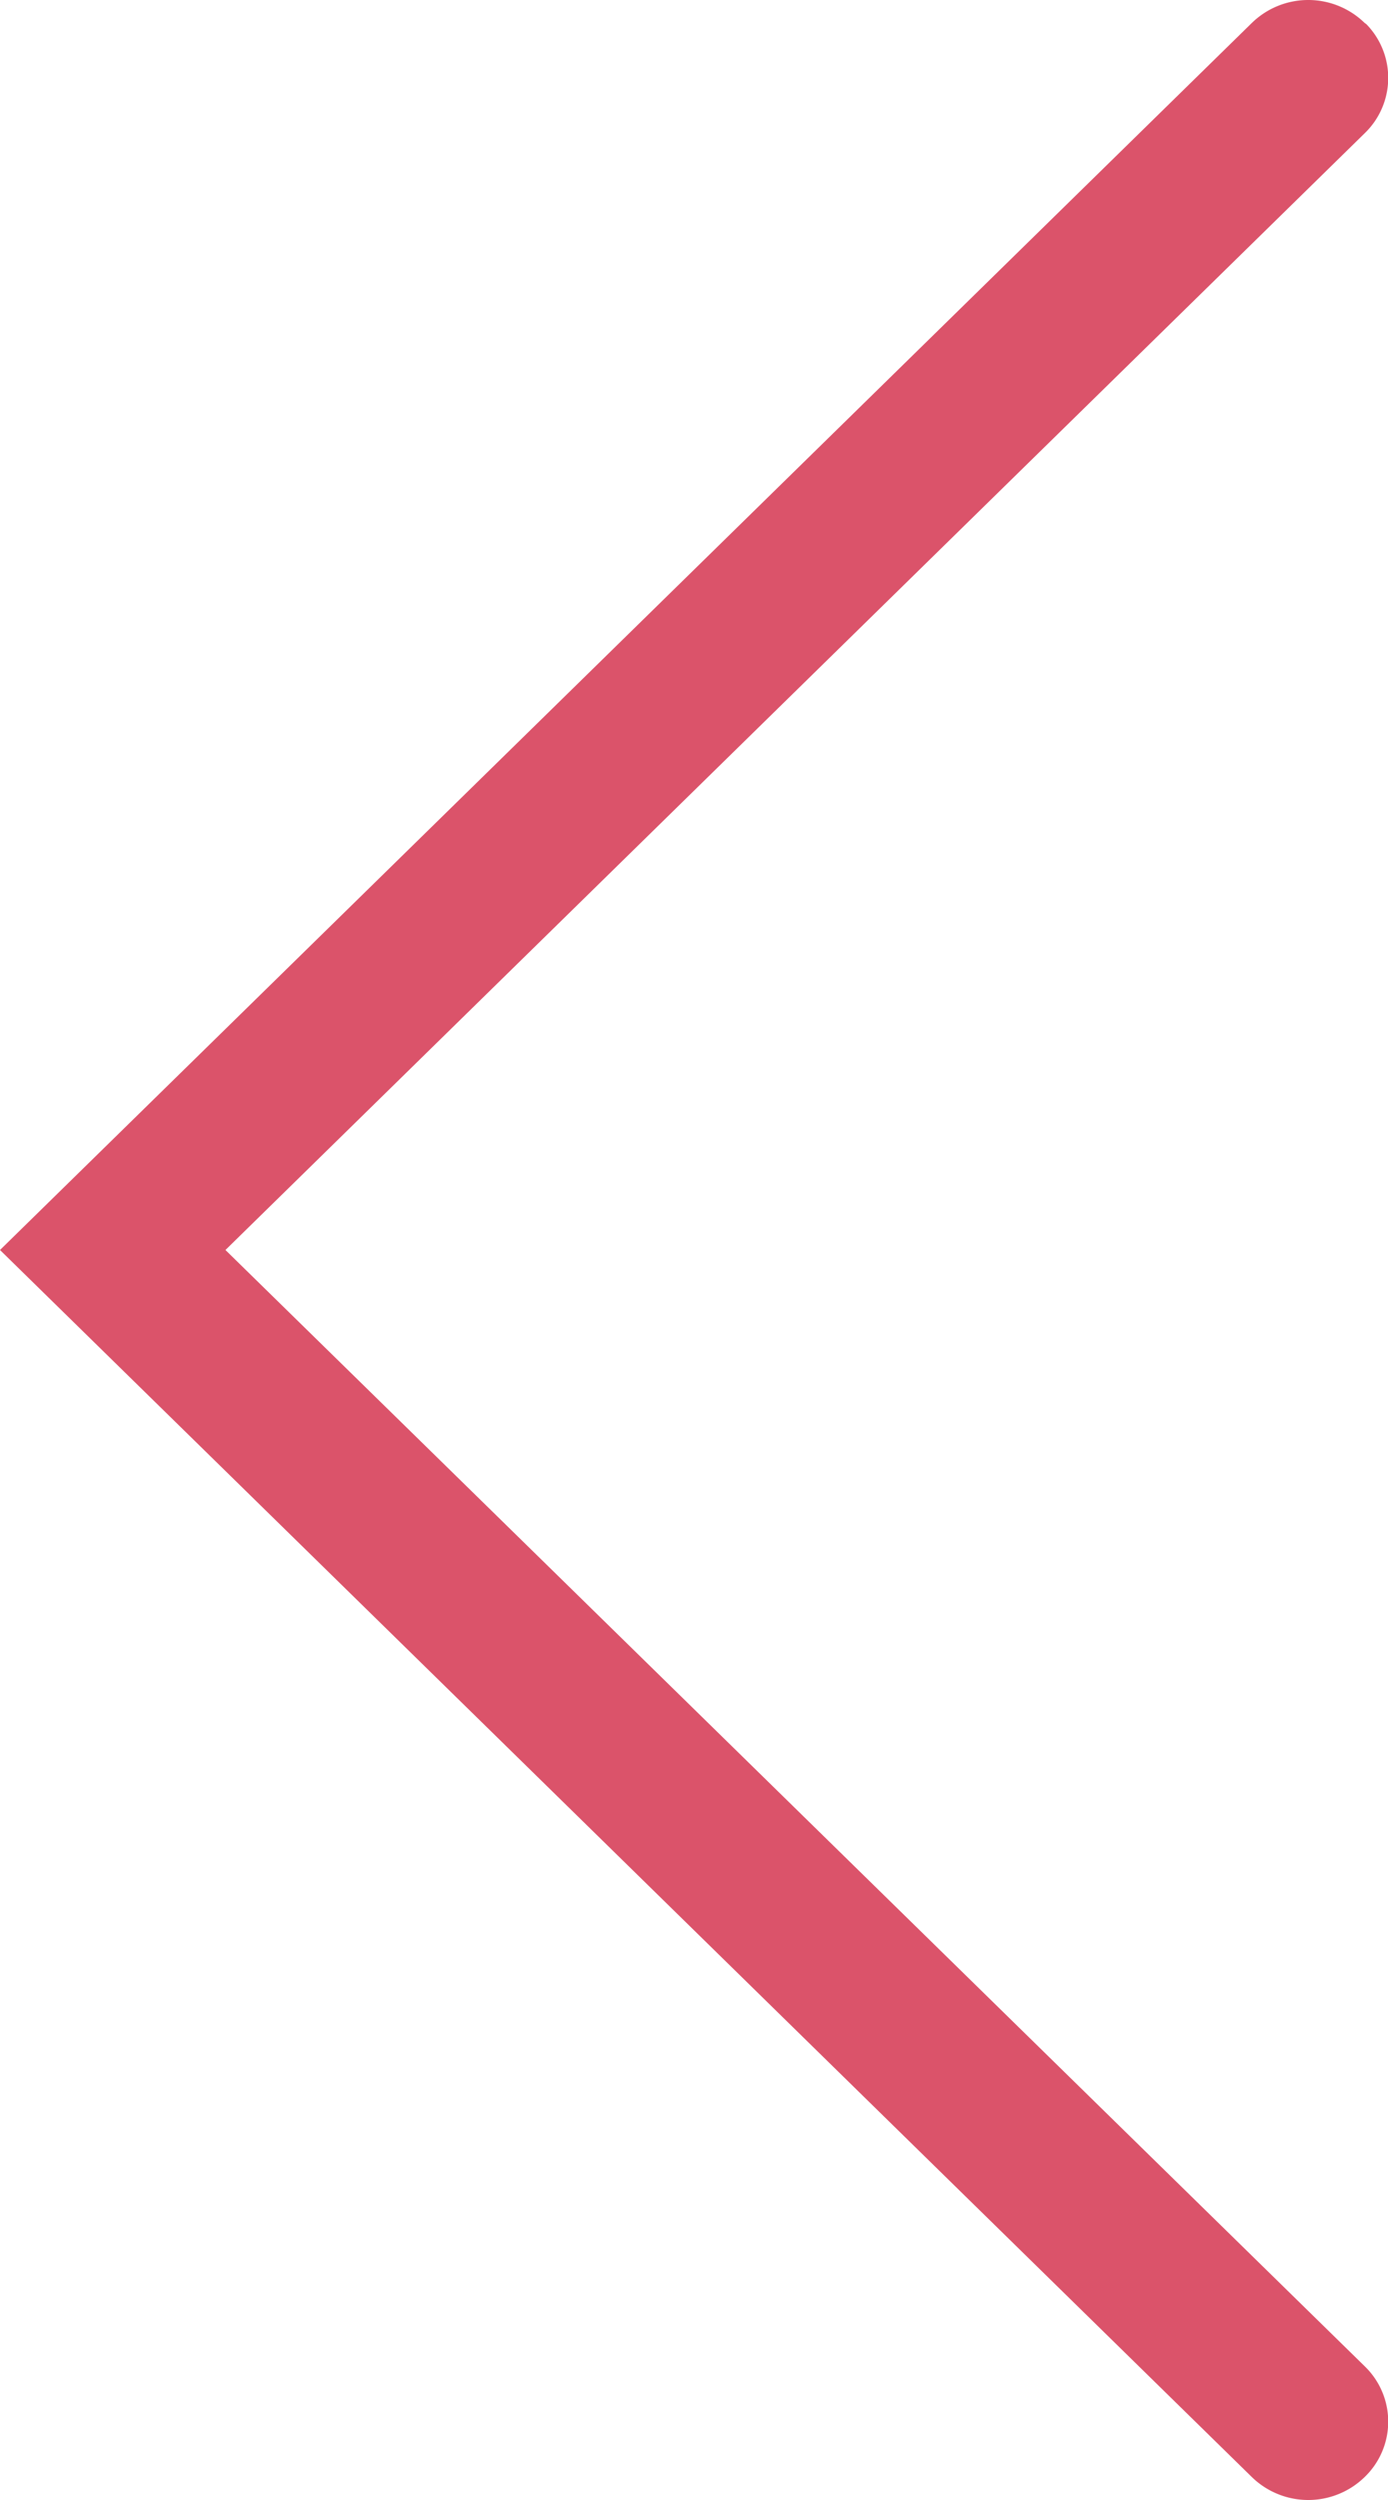 <svg xmlns="http://www.w3.org/2000/svg" width="14" height="25.2" viewBox="0 0 14 25.2">
  <path id="caret-left-pink" d="M13.764.231a.815.815,0,0,0-1.137,0L0,12.6,12.627,24.969a.815.815,0,0,0,1.137,0,.775.775,0,0,0,.018-1.1l-.018-.018L2.274,12.6,13.764,1.344a.775.775,0,0,0,.018-1.1L13.764.231" fill="#db536a"/>
</svg>
